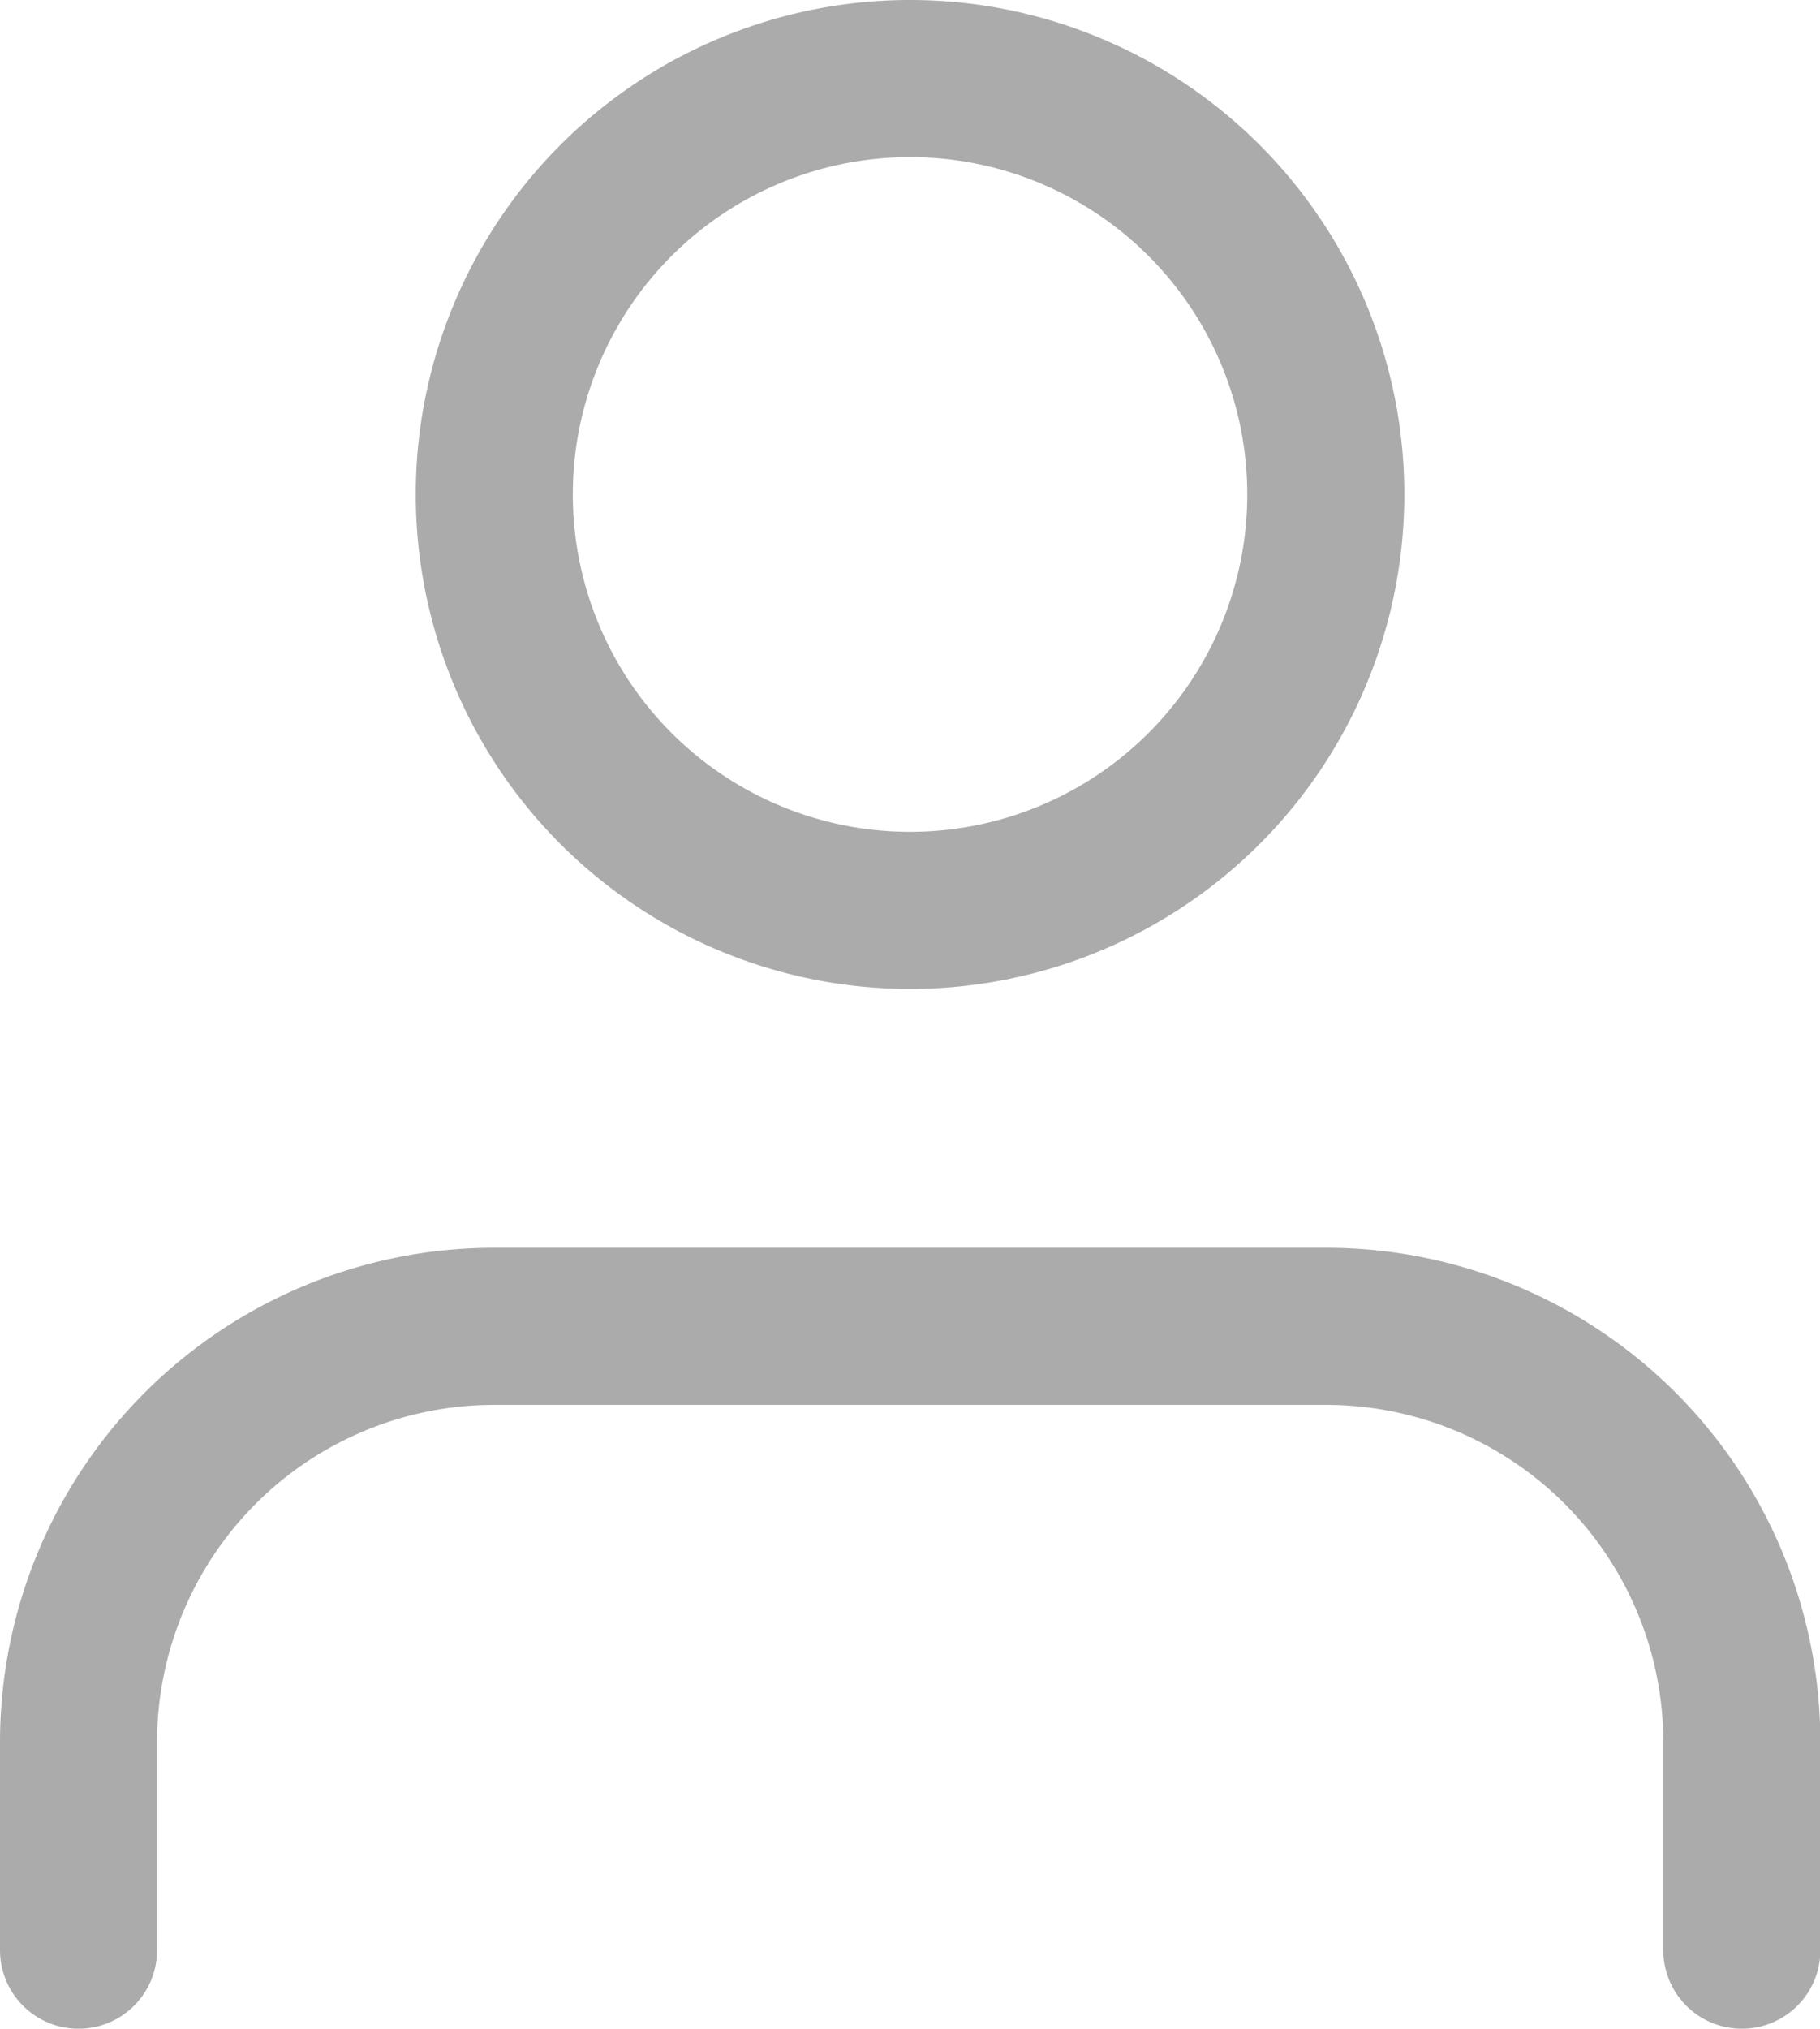 <svg xmlns="http://www.w3.org/2000/svg" width="25.495" height="28.407" viewBox="0 0 25.495 28.407">
  <g id="Group_4935" data-name="Group 4935" transform="translate(-42.9 -12.643)">
    <g id="Icon_feather-user" data-name="Icon feather-user" transform="translate(38 9.243)">
      <path id="Path_312" data-name="Path 312" d="M29.3,31.236V28.324A5.824,5.824,0,0,0,23.472,22.5H11.824A5.824,5.824,0,0,0,6,28.324v2.912" transform="translate(0 -0.528)" fill="none" stroke="#ababab" stroke-linecap="round" stroke-linejoin="round" stroke-width="2.2"/>
      <path id="Path_313" data-name="Path 313" d="M23.648,10.324A5.824,5.824,0,1,1,17.824,4.5,5.824,5.824,0,0,1,23.648,10.324Z" transform="translate(-0.176)" fill="none" stroke="#ababab" stroke-linecap="round" stroke-linejoin="round" stroke-width="2.2"/>
    </g>
  </g>
</svg>
